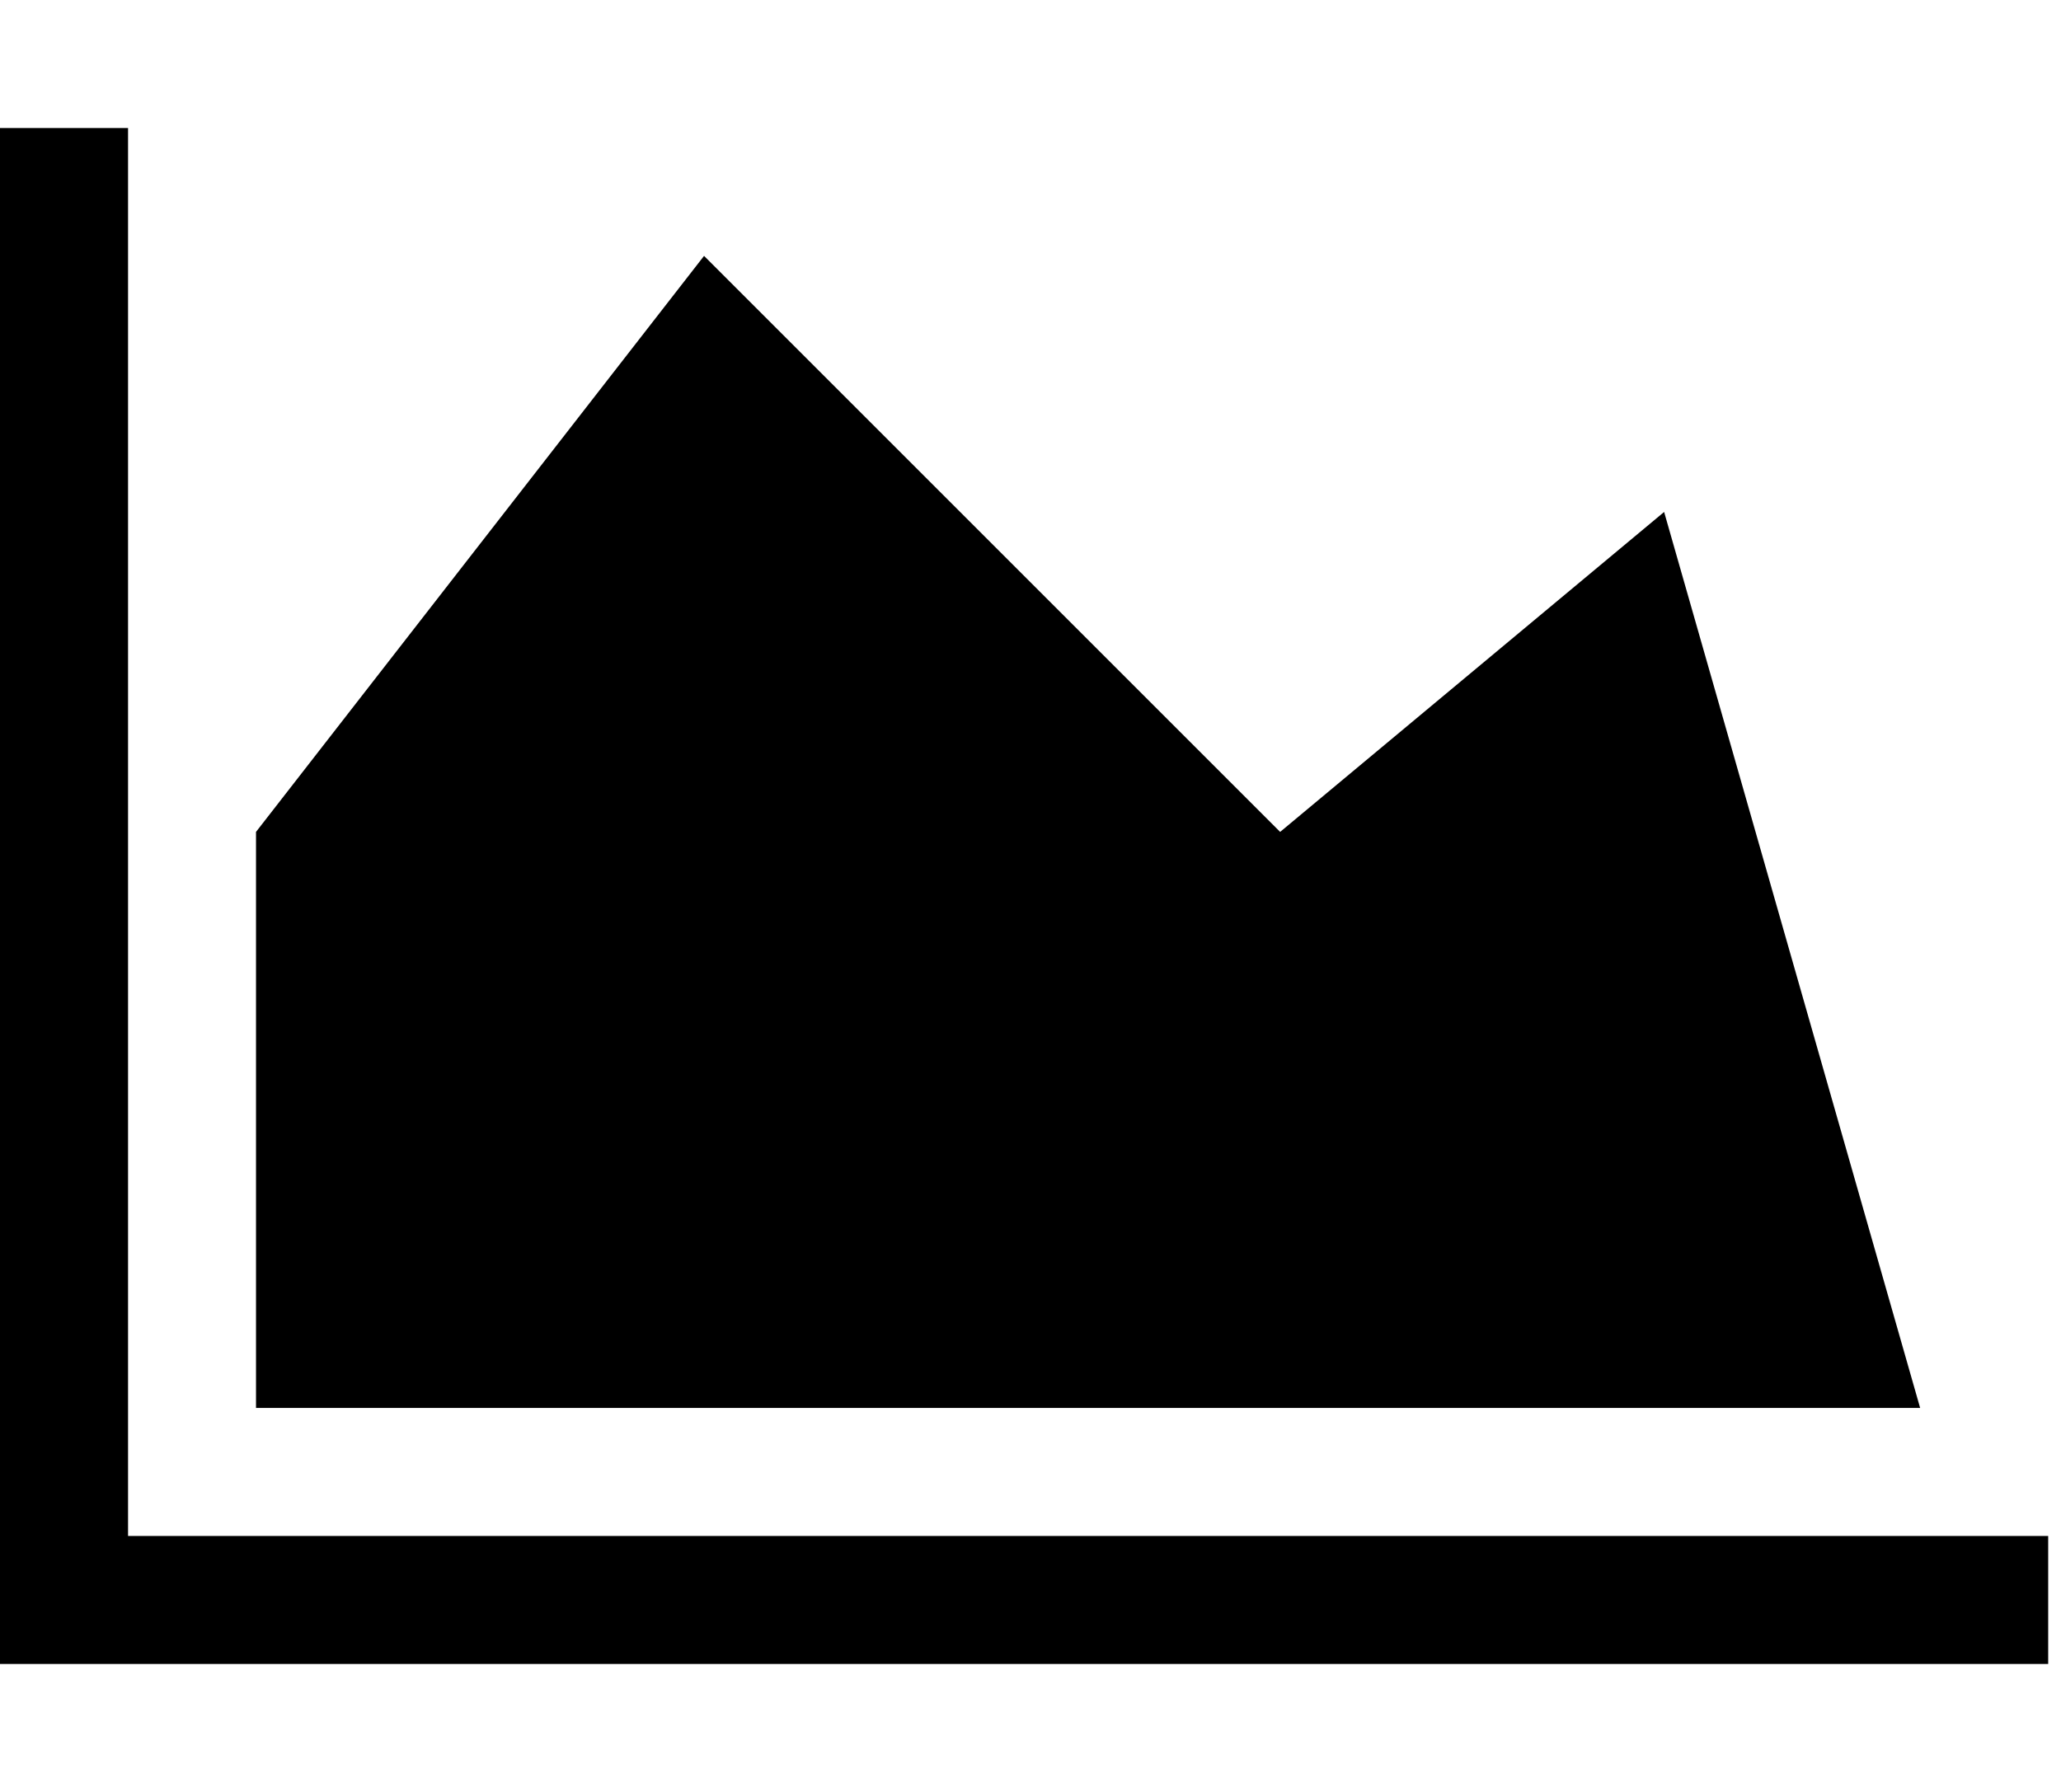 <!-- Generated by IcoMoon.io -->
<svg version="1.1" xmlns="http://www.w3.org/2000/svg" width="23" height="20" viewBox="0 0 23 20">
<title>area-chart</title>
<path d="M22.857 17.143v1.429h-22.857v-17.143h1.429v15.714h21.429zM18.571 5.714l2.857 10h-18.571v-6.429l5-6.429 6.429 6.429z"></path>
</svg>
